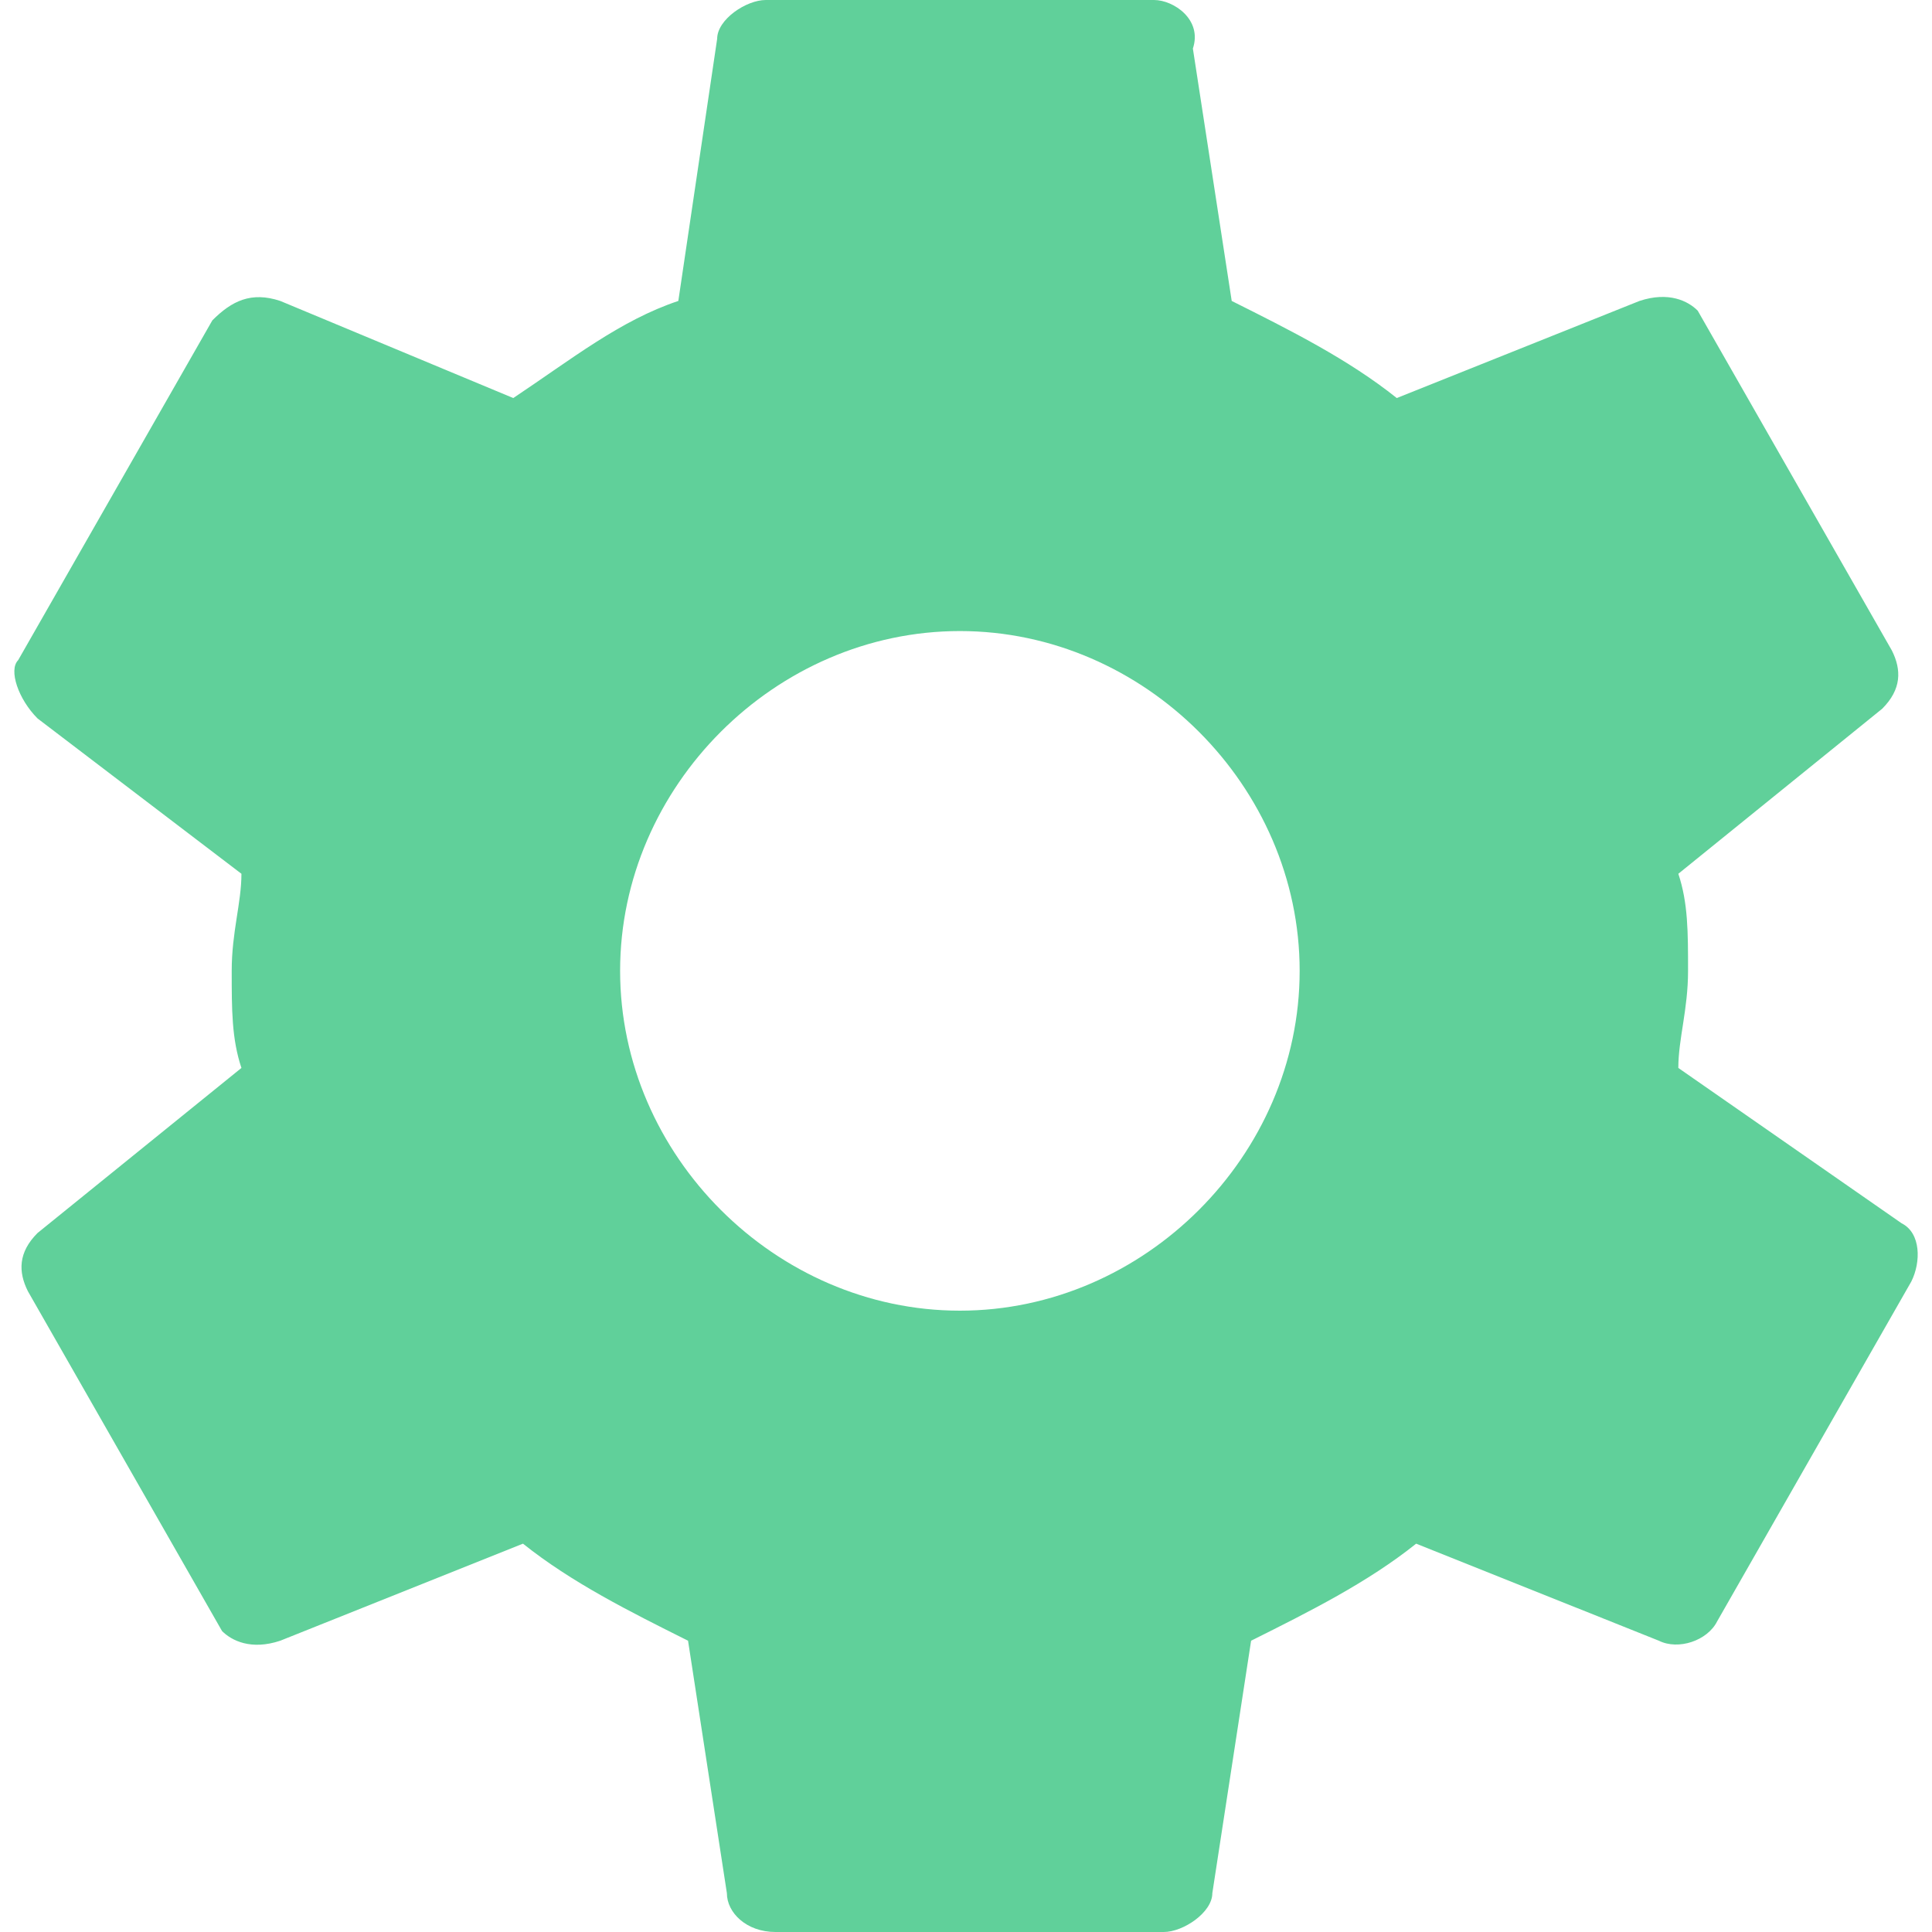 <svg width="30" height="30" viewBox="0 0 30 30" fill="none" xmlns="http://www.w3.org/2000/svg">
<path d="M26.061 16.583C26.061 16.131 26.212 15.678 26.212 15.075C26.212 14.472 26.212 14.02 26.061 13.568L29.227 11.005C29.528 10.704 29.528 10.402 29.377 10.101L26.362 4.824C26.212 4.673 25.91 4.523 25.458 4.673L21.689 6.181C20.935 5.578 20.031 5.126 19.126 4.673L18.523 0.754C18.674 0.302 18.221 0 17.92 0H11.89C11.588 0 11.136 0.302 11.136 0.603L10.533 4.673C9.629 4.975 8.875 5.578 7.97 6.181L4.352 4.673C3.9 4.523 3.598 4.673 3.297 4.975L0.282 10.251C0.131 10.402 0.282 10.854 0.583 11.156L3.749 13.568C3.749 14.02 3.598 14.472 3.598 15.075C3.598 15.678 3.598 16.131 3.749 16.583L0.583 19.146C0.282 19.447 0.282 19.749 0.433 20.05L3.448 25.327C3.598 25.477 3.9 25.628 4.352 25.477L8.121 23.97C8.875 24.573 9.779 25.025 10.684 25.477L11.287 29.397C11.287 29.698 11.588 30 12.041 30H18.071C18.372 30 18.825 29.698 18.825 29.397L19.427 25.477C20.332 25.025 21.236 24.573 21.99 23.97L25.759 25.477C26.061 25.628 26.513 25.477 26.664 25.176L29.679 19.899C29.83 19.598 29.83 19.146 29.528 18.995L26.061 16.583ZM14.905 20.352C12.041 20.352 9.629 17.94 9.629 15.075C9.629 12.211 12.041 9.799 14.905 9.799C17.769 9.799 20.181 12.211 20.181 15.075C20.181 17.94 17.769 20.352 14.905 20.352Z" fill="#60D09A"/>
</svg>
